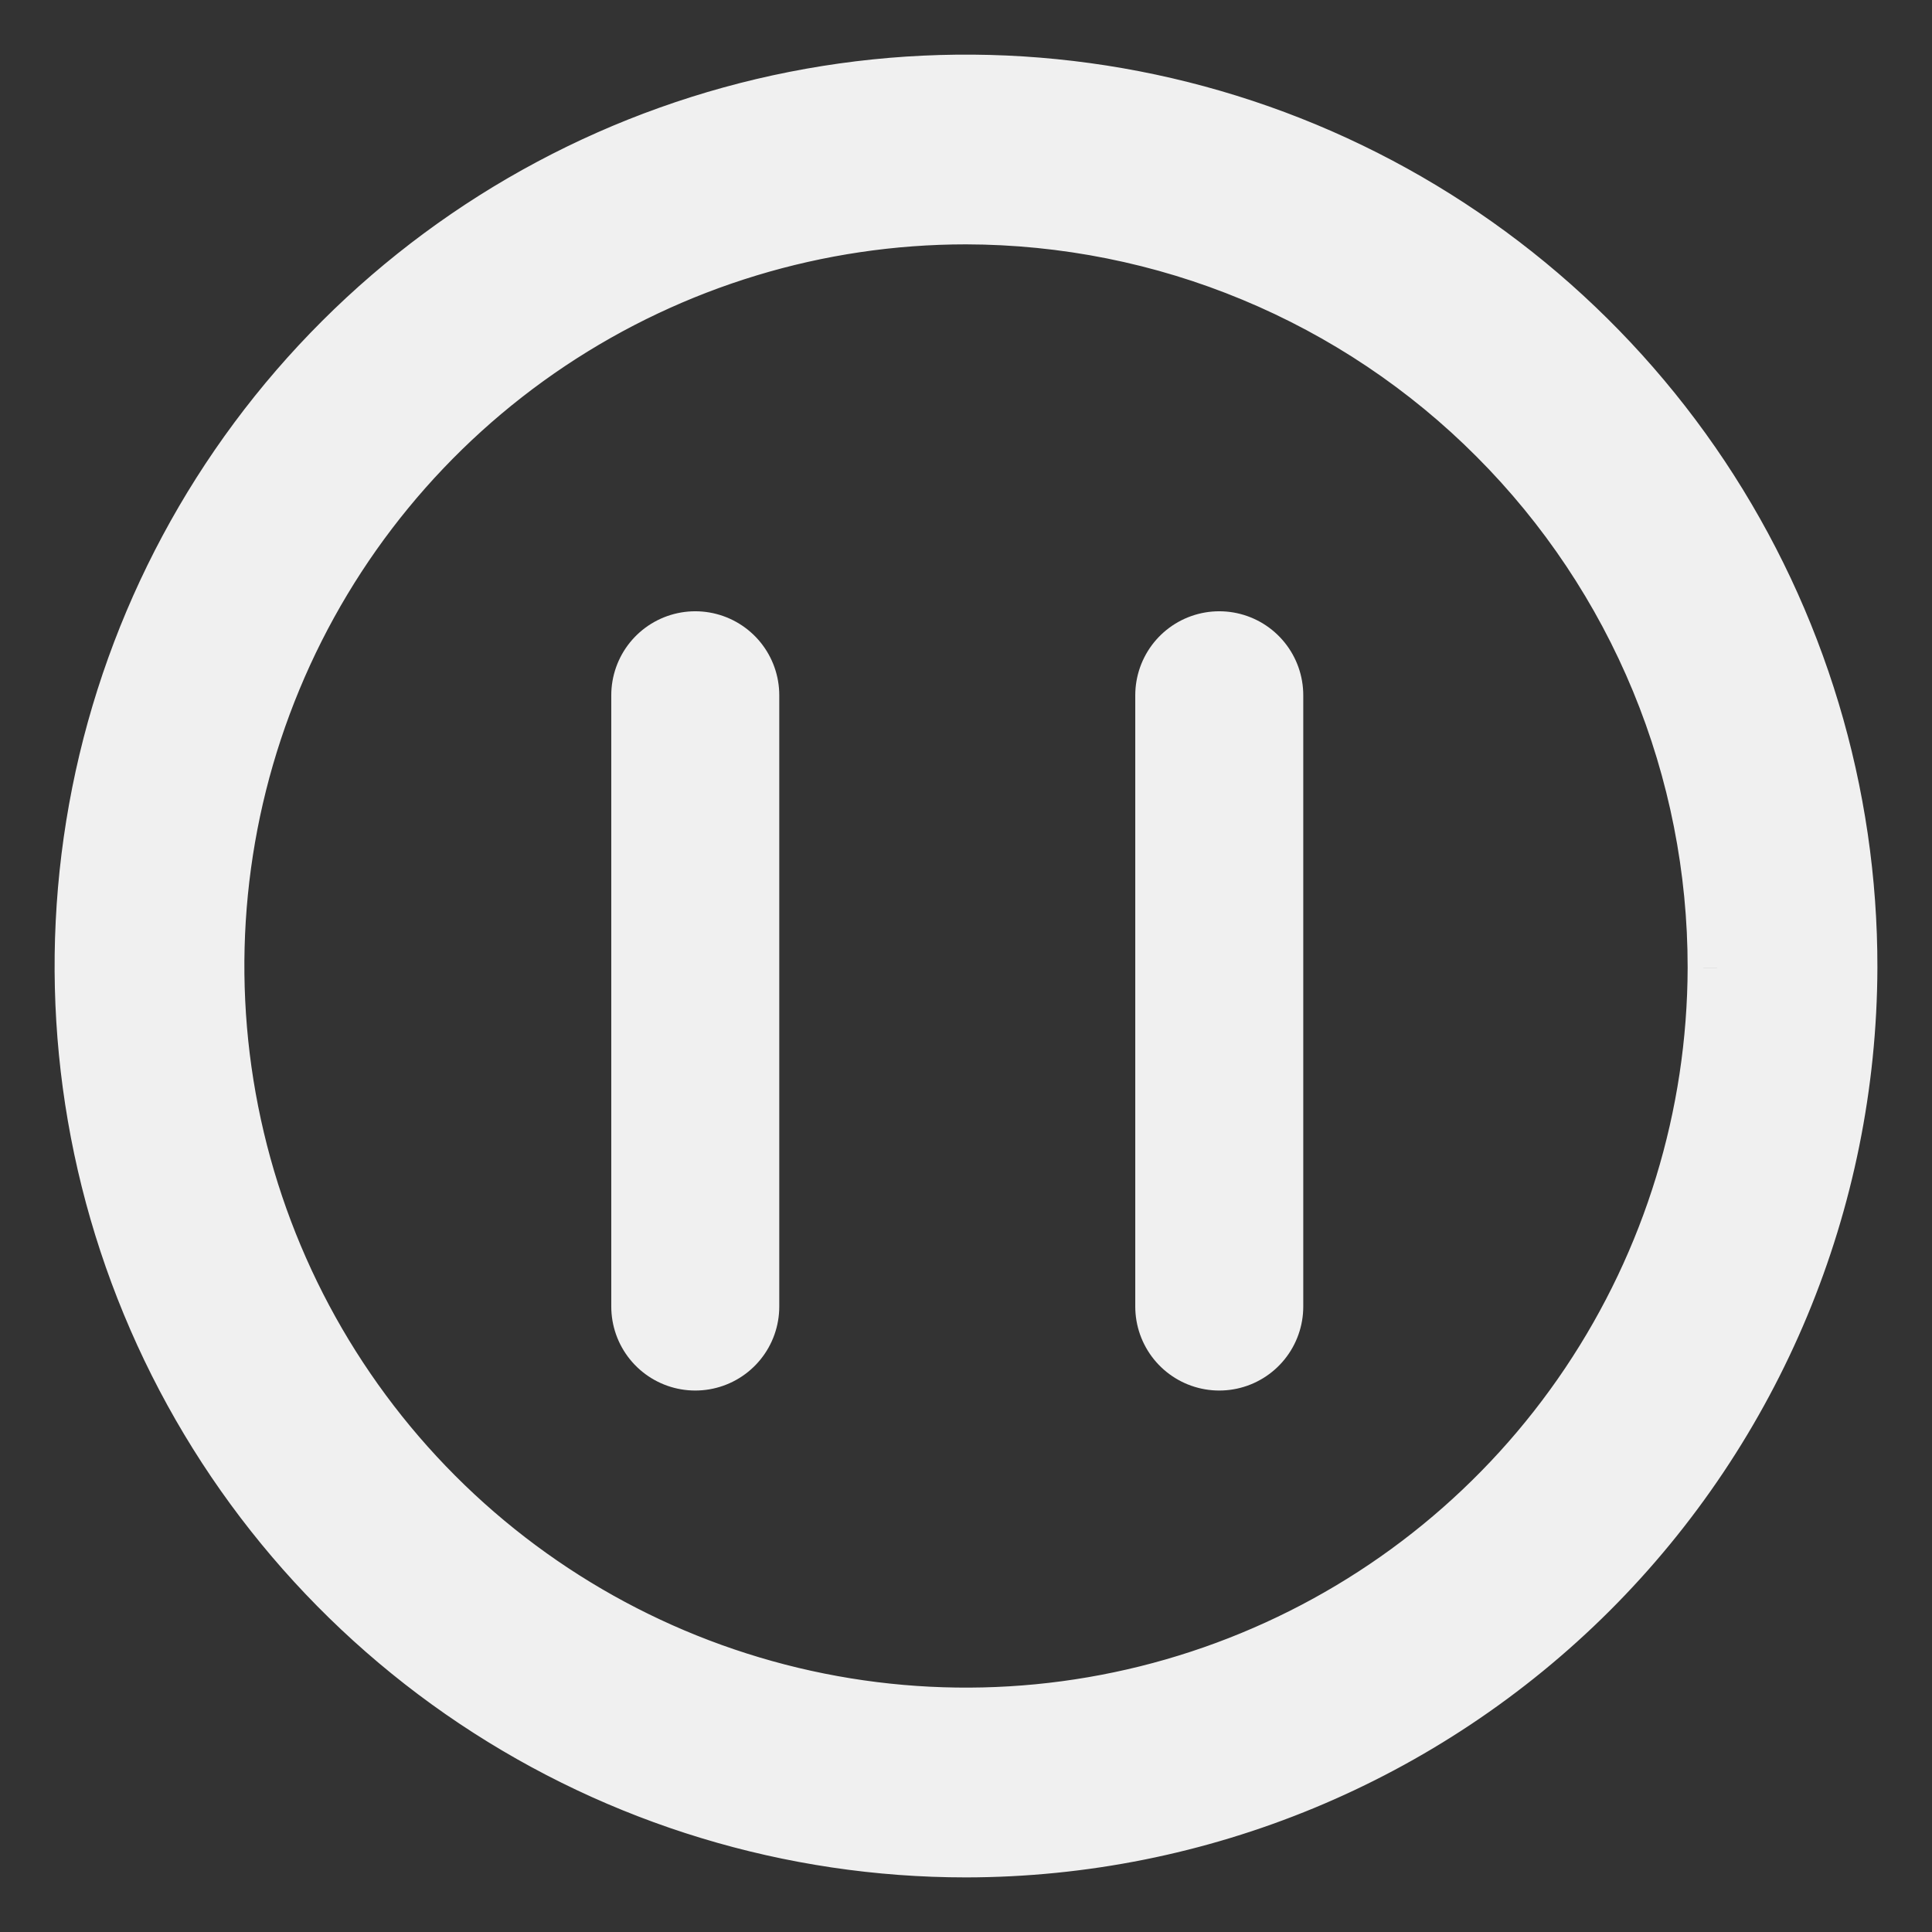 <svg width="23" height="23" viewBox="0 0 23 23" fill="none" xmlns="http://www.w3.org/2000/svg">
<rect x="0" y="0" width="23" height="23" fill="#333333" stroke="none"/>
<path fill-rule="evenodd" clip-rule="evenodd" d="M11.5 22C9.422 22 7.391 21.384 5.664 20.229C3.937 19.074 2.591 17.433 1.797 15.513C1.003 13.594 0.796 11.481 1.203 9.444C1.61 7.407 2.612 5.536 4.083 4.068C5.553 2.6 7.426 1.602 9.464 1.199C11.502 0.796 13.614 1.007 15.533 1.805C17.451 2.603 19.089 3.952 20.241 5.682C21.392 7.411 22.004 9.443 22 11.521C21.992 14.301 20.882 16.965 18.914 18.929C16.946 20.893 14.28 21.997 11.5 22ZM11.5 2.559C9.733 2.559 8.005 3.083 6.535 4.065C5.065 5.046 3.919 6.441 3.242 8.074C2.565 9.706 2.386 11.503 2.73 13.237C3.073 14.97 3.922 16.563 5.171 17.815C6.419 19.066 8.01 19.919 9.743 20.266C11.476 20.614 13.273 20.439 14.907 19.766C16.541 19.093 17.939 17.95 18.924 16.482C19.909 15.015 20.436 13.288 20.441 11.521C20.442 10.345 20.212 9.181 19.763 8.095C19.315 7.008 18.657 6.021 17.826 5.188C16.996 4.356 16.01 3.696 14.925 3.245C13.839 2.794 12.675 2.561 11.5 2.559Z" fill="#F0F0F0"/>
<path d="M5.664 20.229L5.47 20.52L5.47 20.52L5.664 20.229ZM11.5 22L11.5 22.35L11.5 22.35L11.5 22ZM1.797 15.513L2.121 15.38L1.797 15.513ZM1.203 9.444L1.547 9.512L1.547 9.512L1.203 9.444ZM4.083 4.068L4.33 4.316L4.33 4.316L4.083 4.068ZM9.464 1.199L9.532 1.543L9.464 1.199ZM15.533 1.805L15.398 2.128L15.398 2.128L15.533 1.805ZM20.241 5.682L20.532 5.488L20.532 5.488L20.241 5.682ZM22 11.521L22.35 11.522L22.35 11.521L22 11.521ZM18.914 18.929L19.162 19.177L19.162 19.177L18.914 18.929ZM6.535 4.065L6.729 4.356L6.729 4.356L6.535 4.065ZM11.5 2.559L11.5 2.209L11.5 2.209L11.5 2.559ZM3.242 8.074L3.565 8.208L3.565 8.208L3.242 8.074ZM5.171 17.815L5.418 17.567L5.418 17.567L5.171 17.815ZM9.743 20.266L9.812 19.923L9.812 19.923L9.743 20.266ZM14.907 19.766L14.774 19.442L14.774 19.442L14.907 19.766ZM18.924 16.482L18.633 16.287L18.633 16.287L18.924 16.482ZM20.441 11.521L20.791 11.522L20.791 11.521L20.441 11.521ZM17.826 5.188L18.074 4.941L18.074 4.941L17.826 5.188ZM14.925 3.245L14.79 3.568L14.79 3.568L14.925 3.245ZM5.47 20.52C7.255 21.713 9.353 22.35 11.5 22.35L11.5 21.65C9.492 21.65 7.528 21.054 5.859 19.938L5.47 20.52ZM1.474 15.647C2.294 17.631 3.685 19.327 5.47 20.52L5.859 19.938C4.189 18.822 2.888 17.235 2.121 15.38L1.474 15.647ZM0.86 9.375C0.44 11.481 0.653 13.663 1.474 15.647L2.121 15.38C1.353 13.524 1.153 11.482 1.547 9.512L0.86 9.375ZM3.836 3.82C2.316 5.337 1.28 7.27 0.86 9.375L1.547 9.512C1.94 7.543 2.908 5.734 4.33 4.316L3.836 3.82ZM9.396 0.856C7.29 1.272 5.355 2.304 3.836 3.82L4.33 4.316C5.752 2.897 7.562 1.932 9.532 1.543L9.396 0.856ZM15.667 1.482C13.685 0.658 11.503 0.44 9.396 0.856L9.532 1.543C11.502 1.153 13.544 1.357 15.398 2.128L15.667 1.482ZM20.532 5.488C19.342 3.701 17.649 2.307 15.667 1.482L15.398 2.128C17.253 2.9 18.836 4.204 19.949 5.876L20.532 5.488ZM22.35 11.521C22.354 9.375 21.721 7.275 20.532 5.488L19.949 5.876C21.062 7.547 21.654 9.512 21.65 11.52L22.35 11.521ZM19.162 19.177C21.195 17.147 22.341 14.395 22.35 11.522L21.65 11.52C21.642 14.207 20.569 16.783 18.667 18.681L19.162 19.177ZM11.5 22.35C14.373 22.347 17.128 21.206 19.162 19.177L18.667 18.681C16.765 20.58 14.187 21.647 11.5 21.65L11.5 22.35ZM6.729 4.356C8.142 3.413 9.802 2.909 11.5 2.909L11.5 2.209C9.663 2.209 7.868 2.754 6.341 3.774L6.729 4.356ZM3.565 8.208C4.216 6.639 5.317 5.299 6.729 4.356L6.341 3.774C4.813 4.794 3.622 6.243 2.919 7.94L3.565 8.208ZM3.073 13.169C2.743 11.503 2.914 9.776 3.565 8.208L2.919 7.94C2.215 9.636 2.03 11.503 2.386 13.305L3.073 13.169ZM5.418 17.567C4.219 16.365 3.403 14.835 3.073 13.169L2.386 13.305C2.743 15.106 3.626 16.762 4.923 18.062L5.418 17.567ZM9.812 19.923C8.147 19.589 6.618 18.77 5.418 17.567L4.923 18.062C6.22 19.362 7.873 20.248 9.674 20.609L9.812 19.923ZM14.774 19.442C13.204 20.09 11.477 20.257 9.812 19.923L9.674 20.609C11.475 20.97 13.342 20.789 15.04 20.09L14.774 19.442ZM18.633 16.287C17.687 17.697 16.344 18.795 14.774 19.442L15.04 20.09C16.738 19.39 18.191 18.202 19.214 16.677L18.633 16.287ZM20.091 11.52C20.087 13.218 19.579 14.877 18.633 16.287L19.214 16.677C20.238 15.152 20.786 13.358 20.791 11.522L20.091 11.52ZM19.44 8.228C19.871 9.272 20.092 10.391 20.091 11.52L20.791 11.521C20.792 10.3 20.553 9.09 20.087 7.961L19.44 8.228ZM17.578 5.436C18.376 6.235 19.009 7.184 19.44 8.228L20.087 7.961C19.621 6.832 18.937 5.806 18.074 4.941L17.578 5.436ZM14.79 3.568C15.833 4.001 16.781 4.636 17.578 5.436L18.074 4.941C17.211 4.077 16.187 3.39 15.059 2.922L14.79 3.568ZM11.5 2.909C12.629 2.911 13.747 3.134 14.79 3.568L15.059 2.922C13.931 2.453 12.722 2.211 11.5 2.209L11.5 2.909ZM21.442 11.916C21.442 17.177 17.177 21.442 11.916 21.442V22.142C17.564 22.142 22.142 17.564 22.142 11.916H21.442ZM11.916 21.442C6.655 21.442 2.39 17.177 2.39 11.916H1.69C1.69 17.564 6.268 22.142 11.916 22.142V21.442ZM2.39 11.916C2.39 6.655 6.655 2.39 11.916 2.39V1.69C6.268 1.69 1.69 6.268 1.69 11.916H2.39ZM11.916 2.39C17.177 2.39 21.442 6.655 21.442 11.916H22.142C22.142 6.268 17.564 1.69 11.916 1.69V2.39Z" fill="#F0F0F0"/>
<path d="M8.277 8.277V15.554M14.515 8.277V15.554" stroke="#F0F0F0" stroke-width="2" stroke-linecap="round"/>
</svg>

